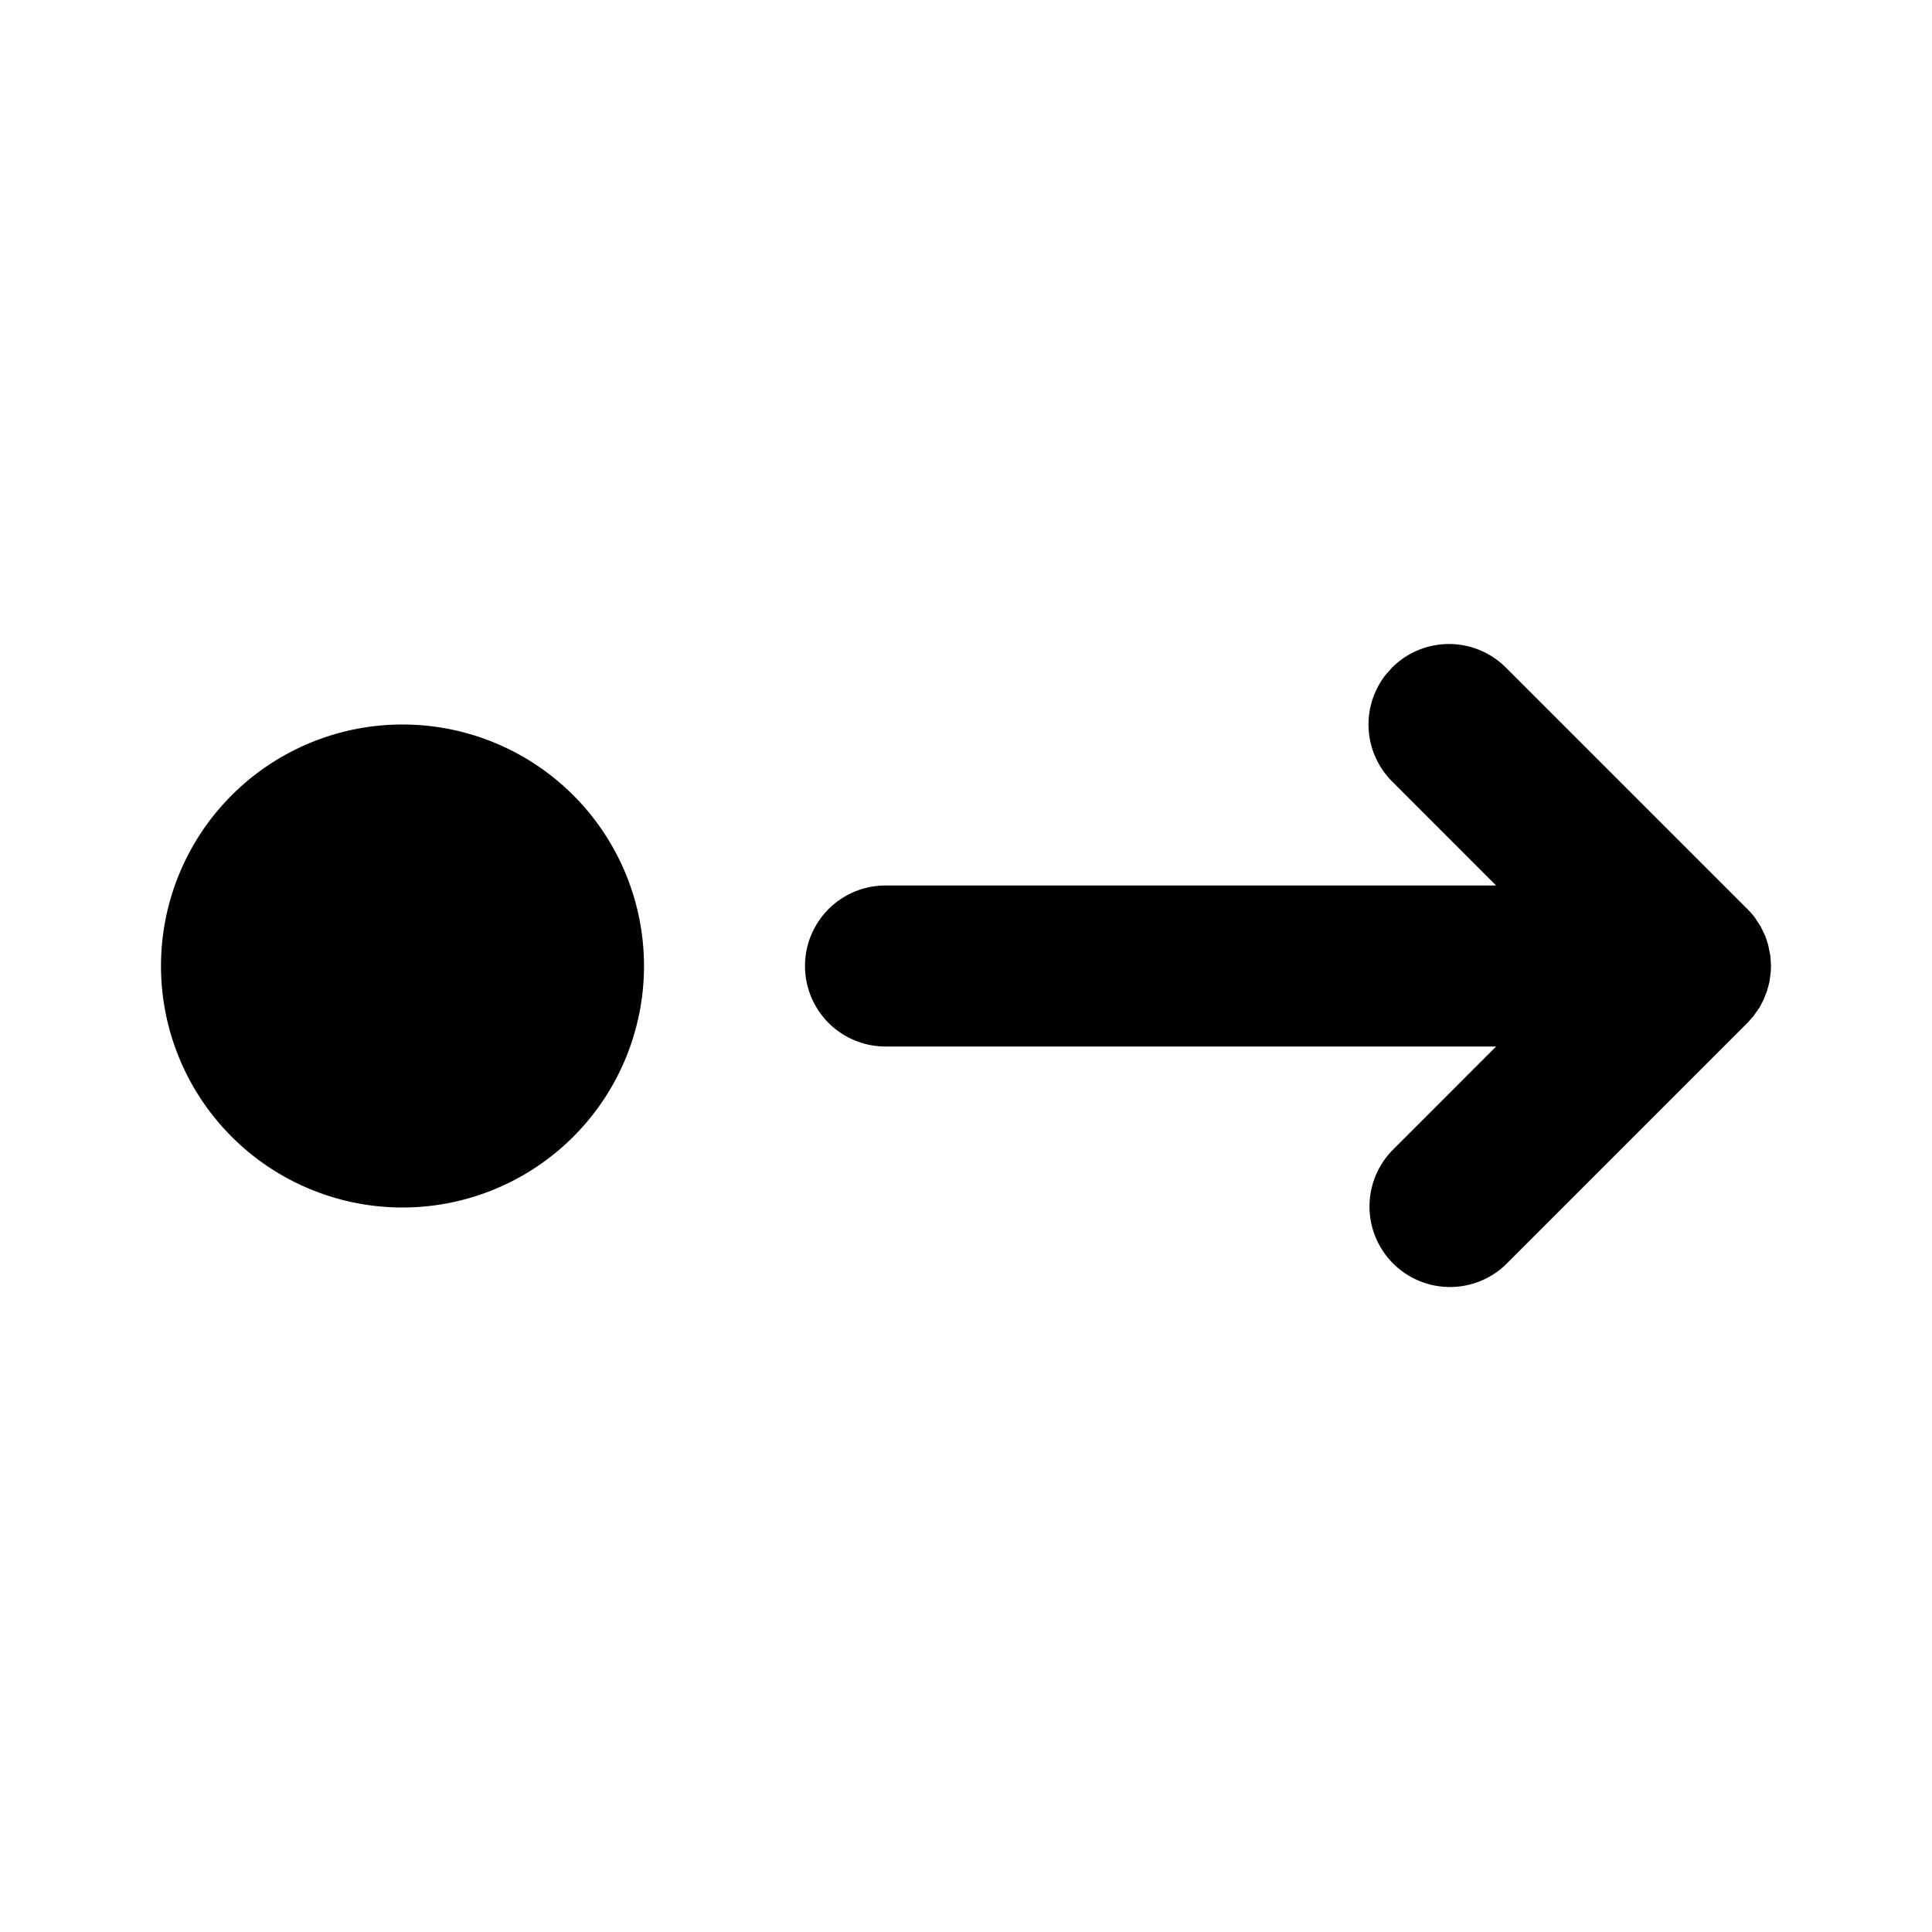 <svg xmlns="http://www.w3.org/2000/svg" width="24" height="24" fill="currentColor"><path d="m18.707 8.293 3 3q.054.053.097.112l.071.11.054.114.035.105.03.148L22 12l-.003.075-.017.126-.03.111-.044.111-.052.098-.074.104-.073.082-3 3a1 1 0 0 1-1.414-1.414L18.585 13H11a1 1 0 0 1 0-2h7.585l-1.292-1.293a1 1 0 0 1-.083-1.32l.083-.094a1 1 0 0 1 1.414 0M5 9a3 3 0 1 1 0 6 3 3 0 0 1 0-6"/></svg>